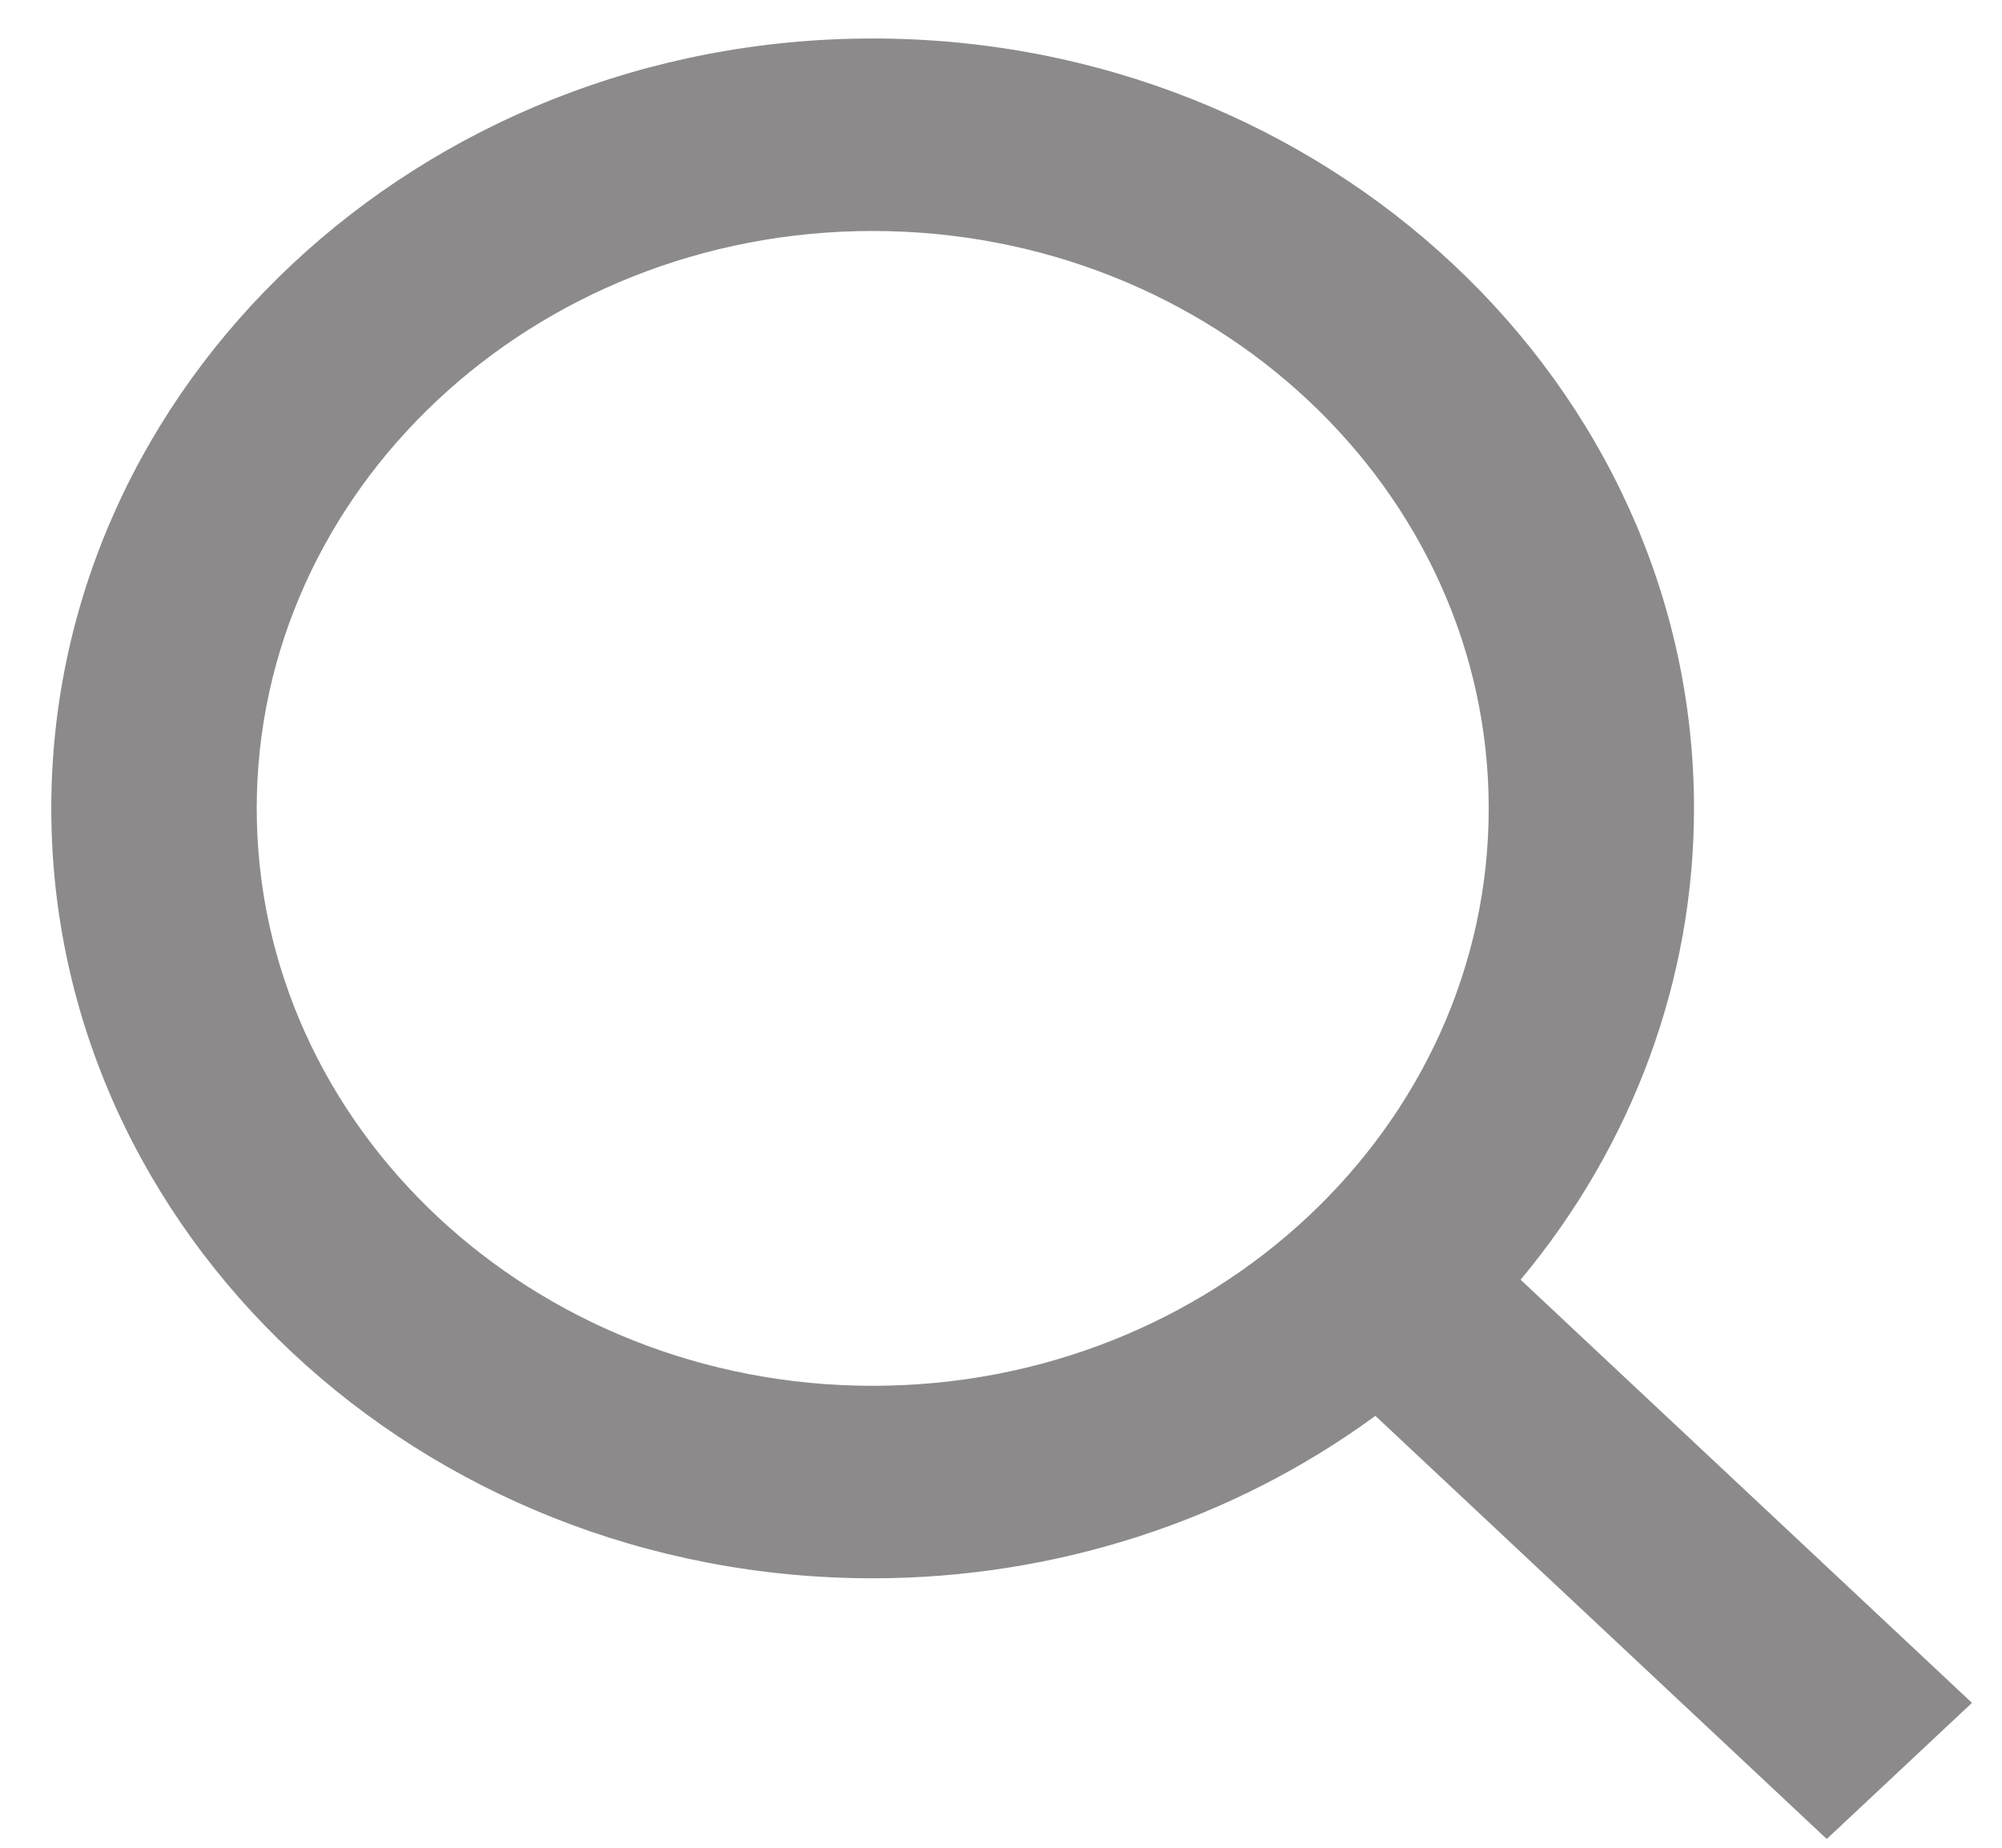 <svg width="13" height="12" viewBox="0 0 13 12" fill="none" xmlns="http://www.w3.org/2000/svg">
<path d="M5.667 10.25C6.85 10.25 7.999 9.878 8.931 9.195L11.862 11.943L12.805 11.059L9.874 8.311C10.603 7.437 11 6.36 11 5.25C11 2.493 8.607 0.25 5.667 0.25C2.726 0.25 0.333 2.493 0.333 5.25C0.333 8.007 2.726 10.25 5.667 10.25ZM5.667 1.5C7.873 1.5 9.667 3.182 9.667 5.25C9.667 7.318 7.873 9 5.667 9C3.461 9 1.667 7.318 1.667 5.25C1.667 3.182 3.461 1.5 5.667 1.5Z" fill="#8C8A8A"/>
</svg>
